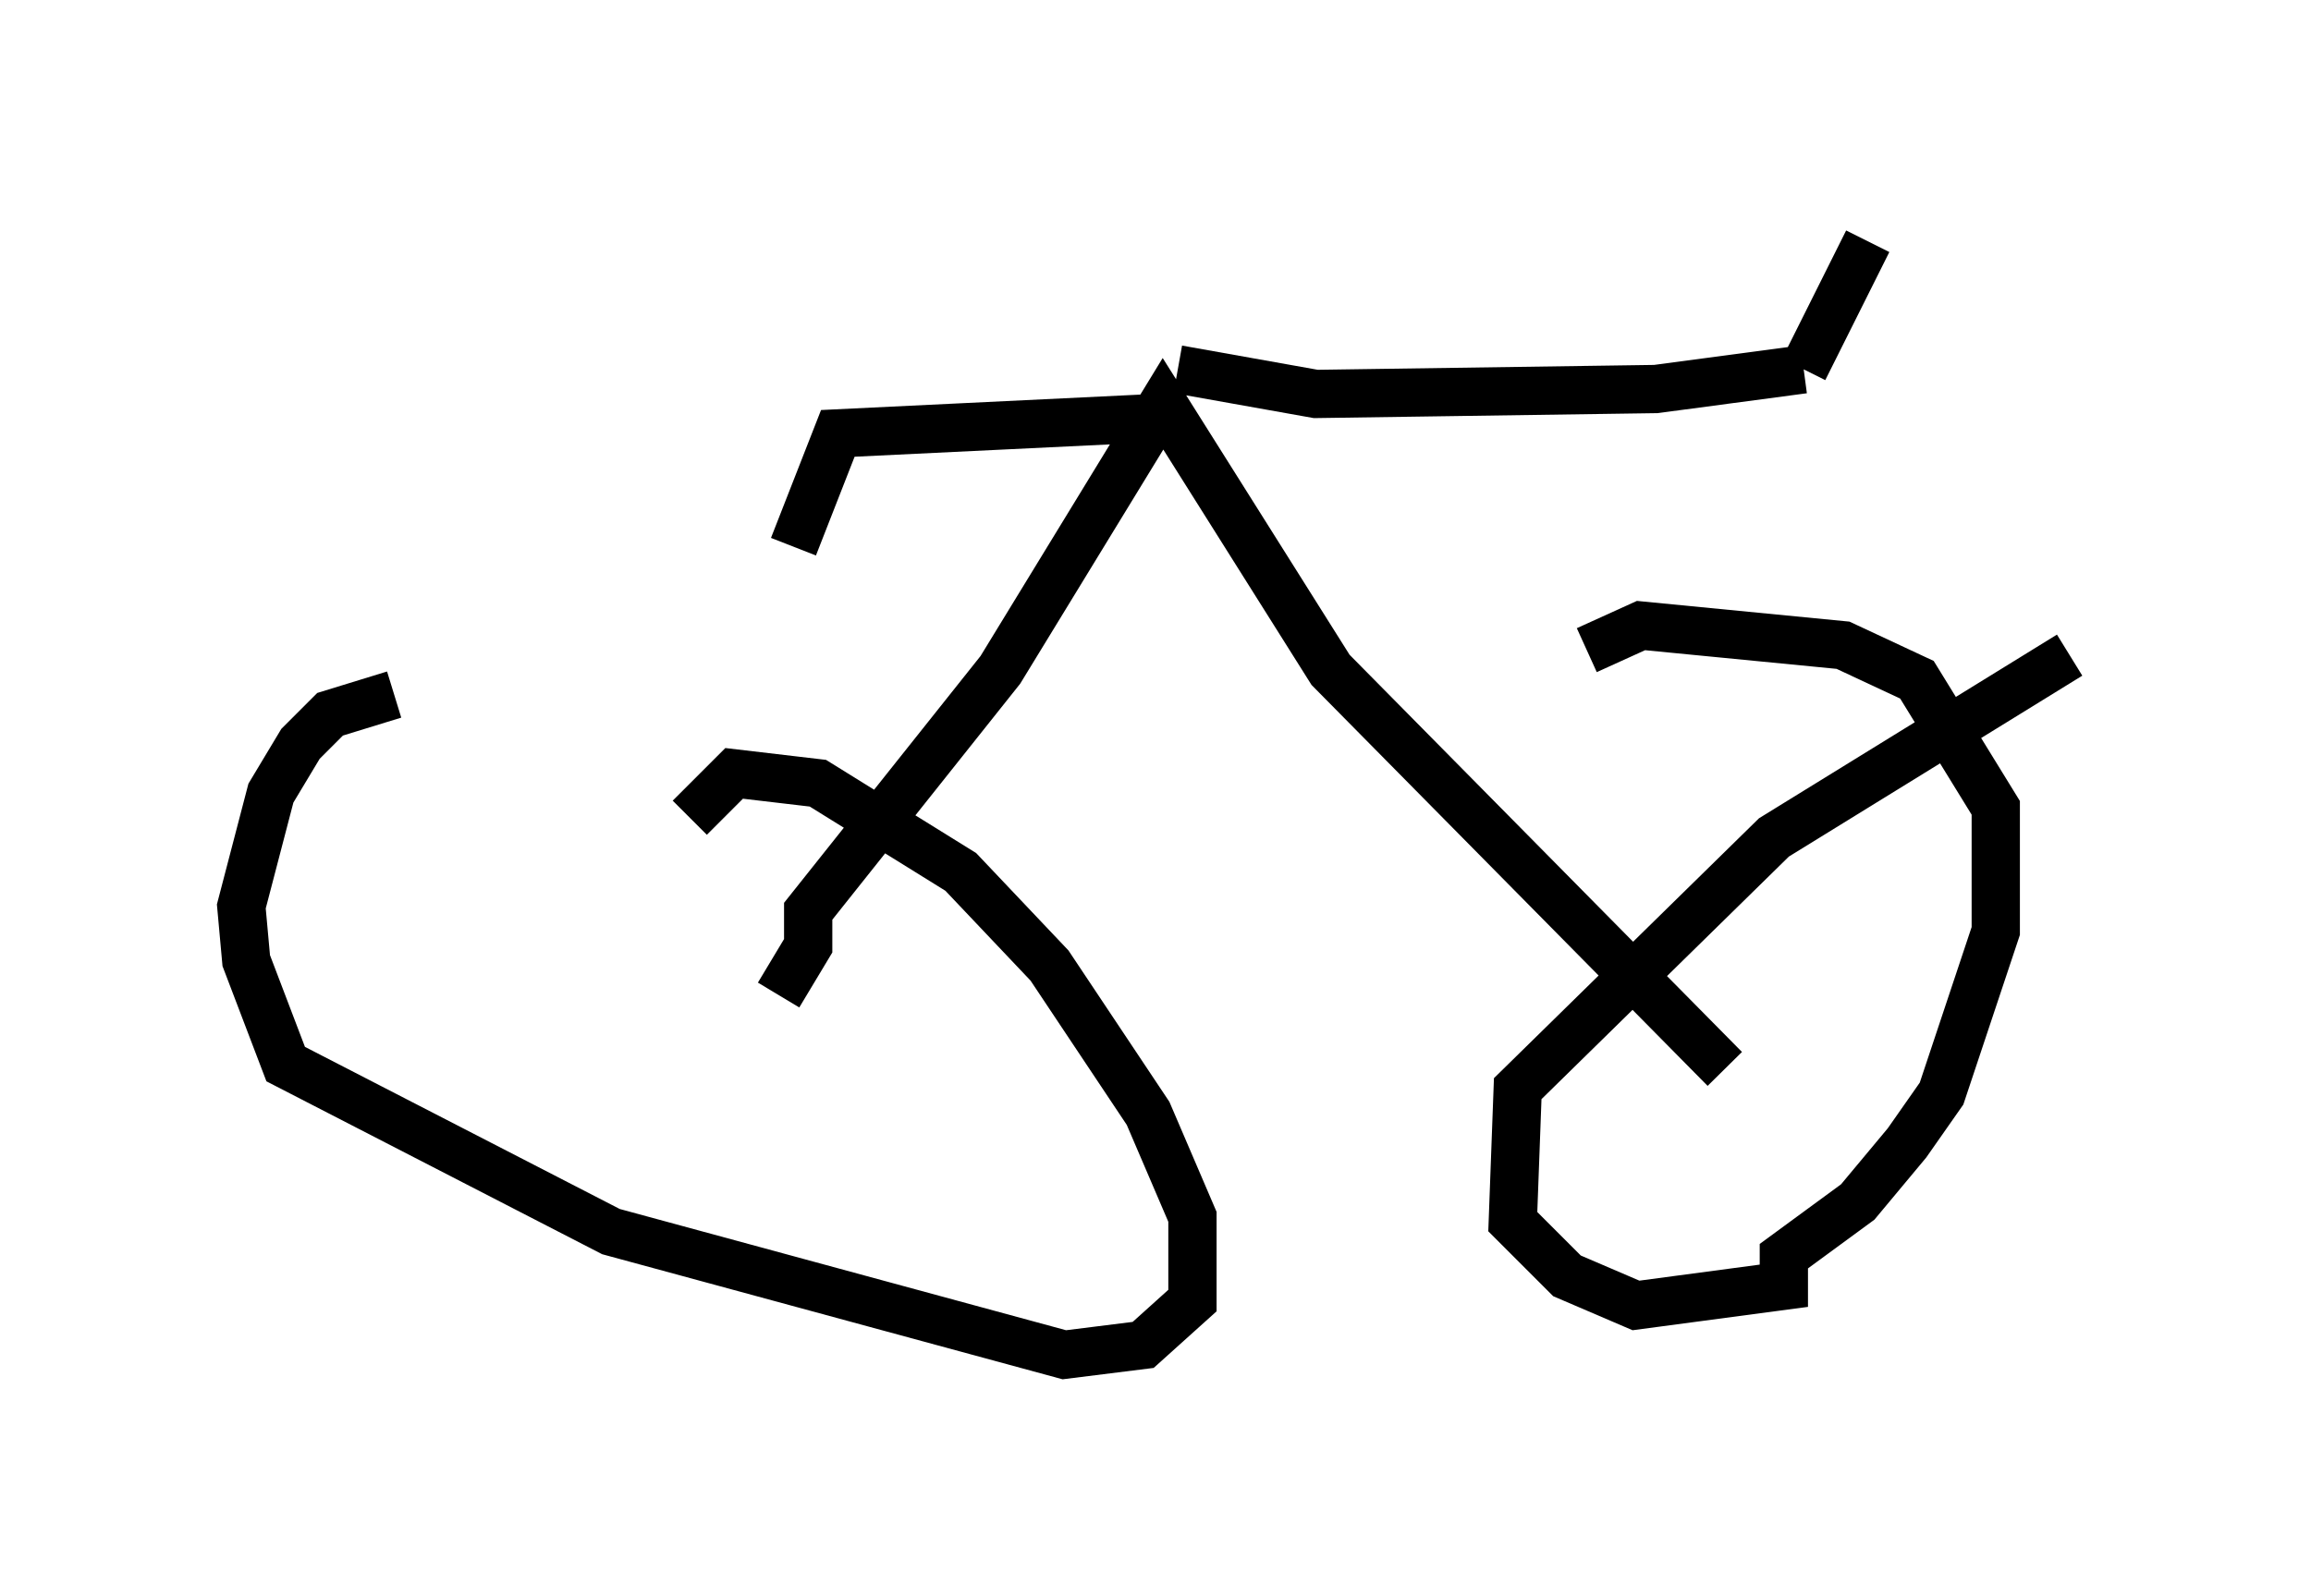 <?xml version="1.0" encoding="utf-8" ?>
<svg baseProfile="full" height="33.071" version="1.1" width="47.873" xmlns="http://www.w3.org/2000/svg" xmlns:ev="http://www.w3.org/2001/xml-events" xmlns:xlink="http://www.w3.org/1999/xlink"><defs /><rect fill="white" height="33.071" width="47.873" x="0" y="0" /><path d="M10.819, 14.902 m-2.654, -0.51 l-1.327, 0.408 -0.613, 0.613 l-0.613, 1.021 -0.613, 2.348 l0.102, 1.123 0.817, 2.144 l6.738, 3.471 9.392, 2.552 l1.633, -0.204 1.021, -0.919 l0.0, -1.735 -0.919, -2.144 l-2.042, -3.063 -1.838, -1.94 l-2.96, -1.838 -1.735, -0.204 l-0.919, 0.919 m28.584, -3.369 l-6.125, 3.777 -5.308, 5.206 l-0.102, 2.756 1.123, 1.123 l1.429, 0.613 3.063, -0.408 l0.0, -0.613 1.531, -1.123 l1.021, -1.225 0.715, -1.021 l1.123, -3.369 0.0, -2.552 l-1.633, -2.654 -1.531, -0.715 l-4.185, -0.408 -1.123, 0.51 m-16.742, 7.146 l0.613, -1.021 0.0, -0.715 l3.981, -5.002 3.369, -5.513 l3.471, 5.513 8.167, 8.269 m-11.331, -14.496 l2.858, 0.51 7.044, -0.102 l3.063, -0.408 m0.0, 0.0 l1.327, -2.654 m-15.006, 3.675 l-6.329, 0.306 -0.919, 2.348 " fill="none" stroke="black" stroke-width="1" /></svg>